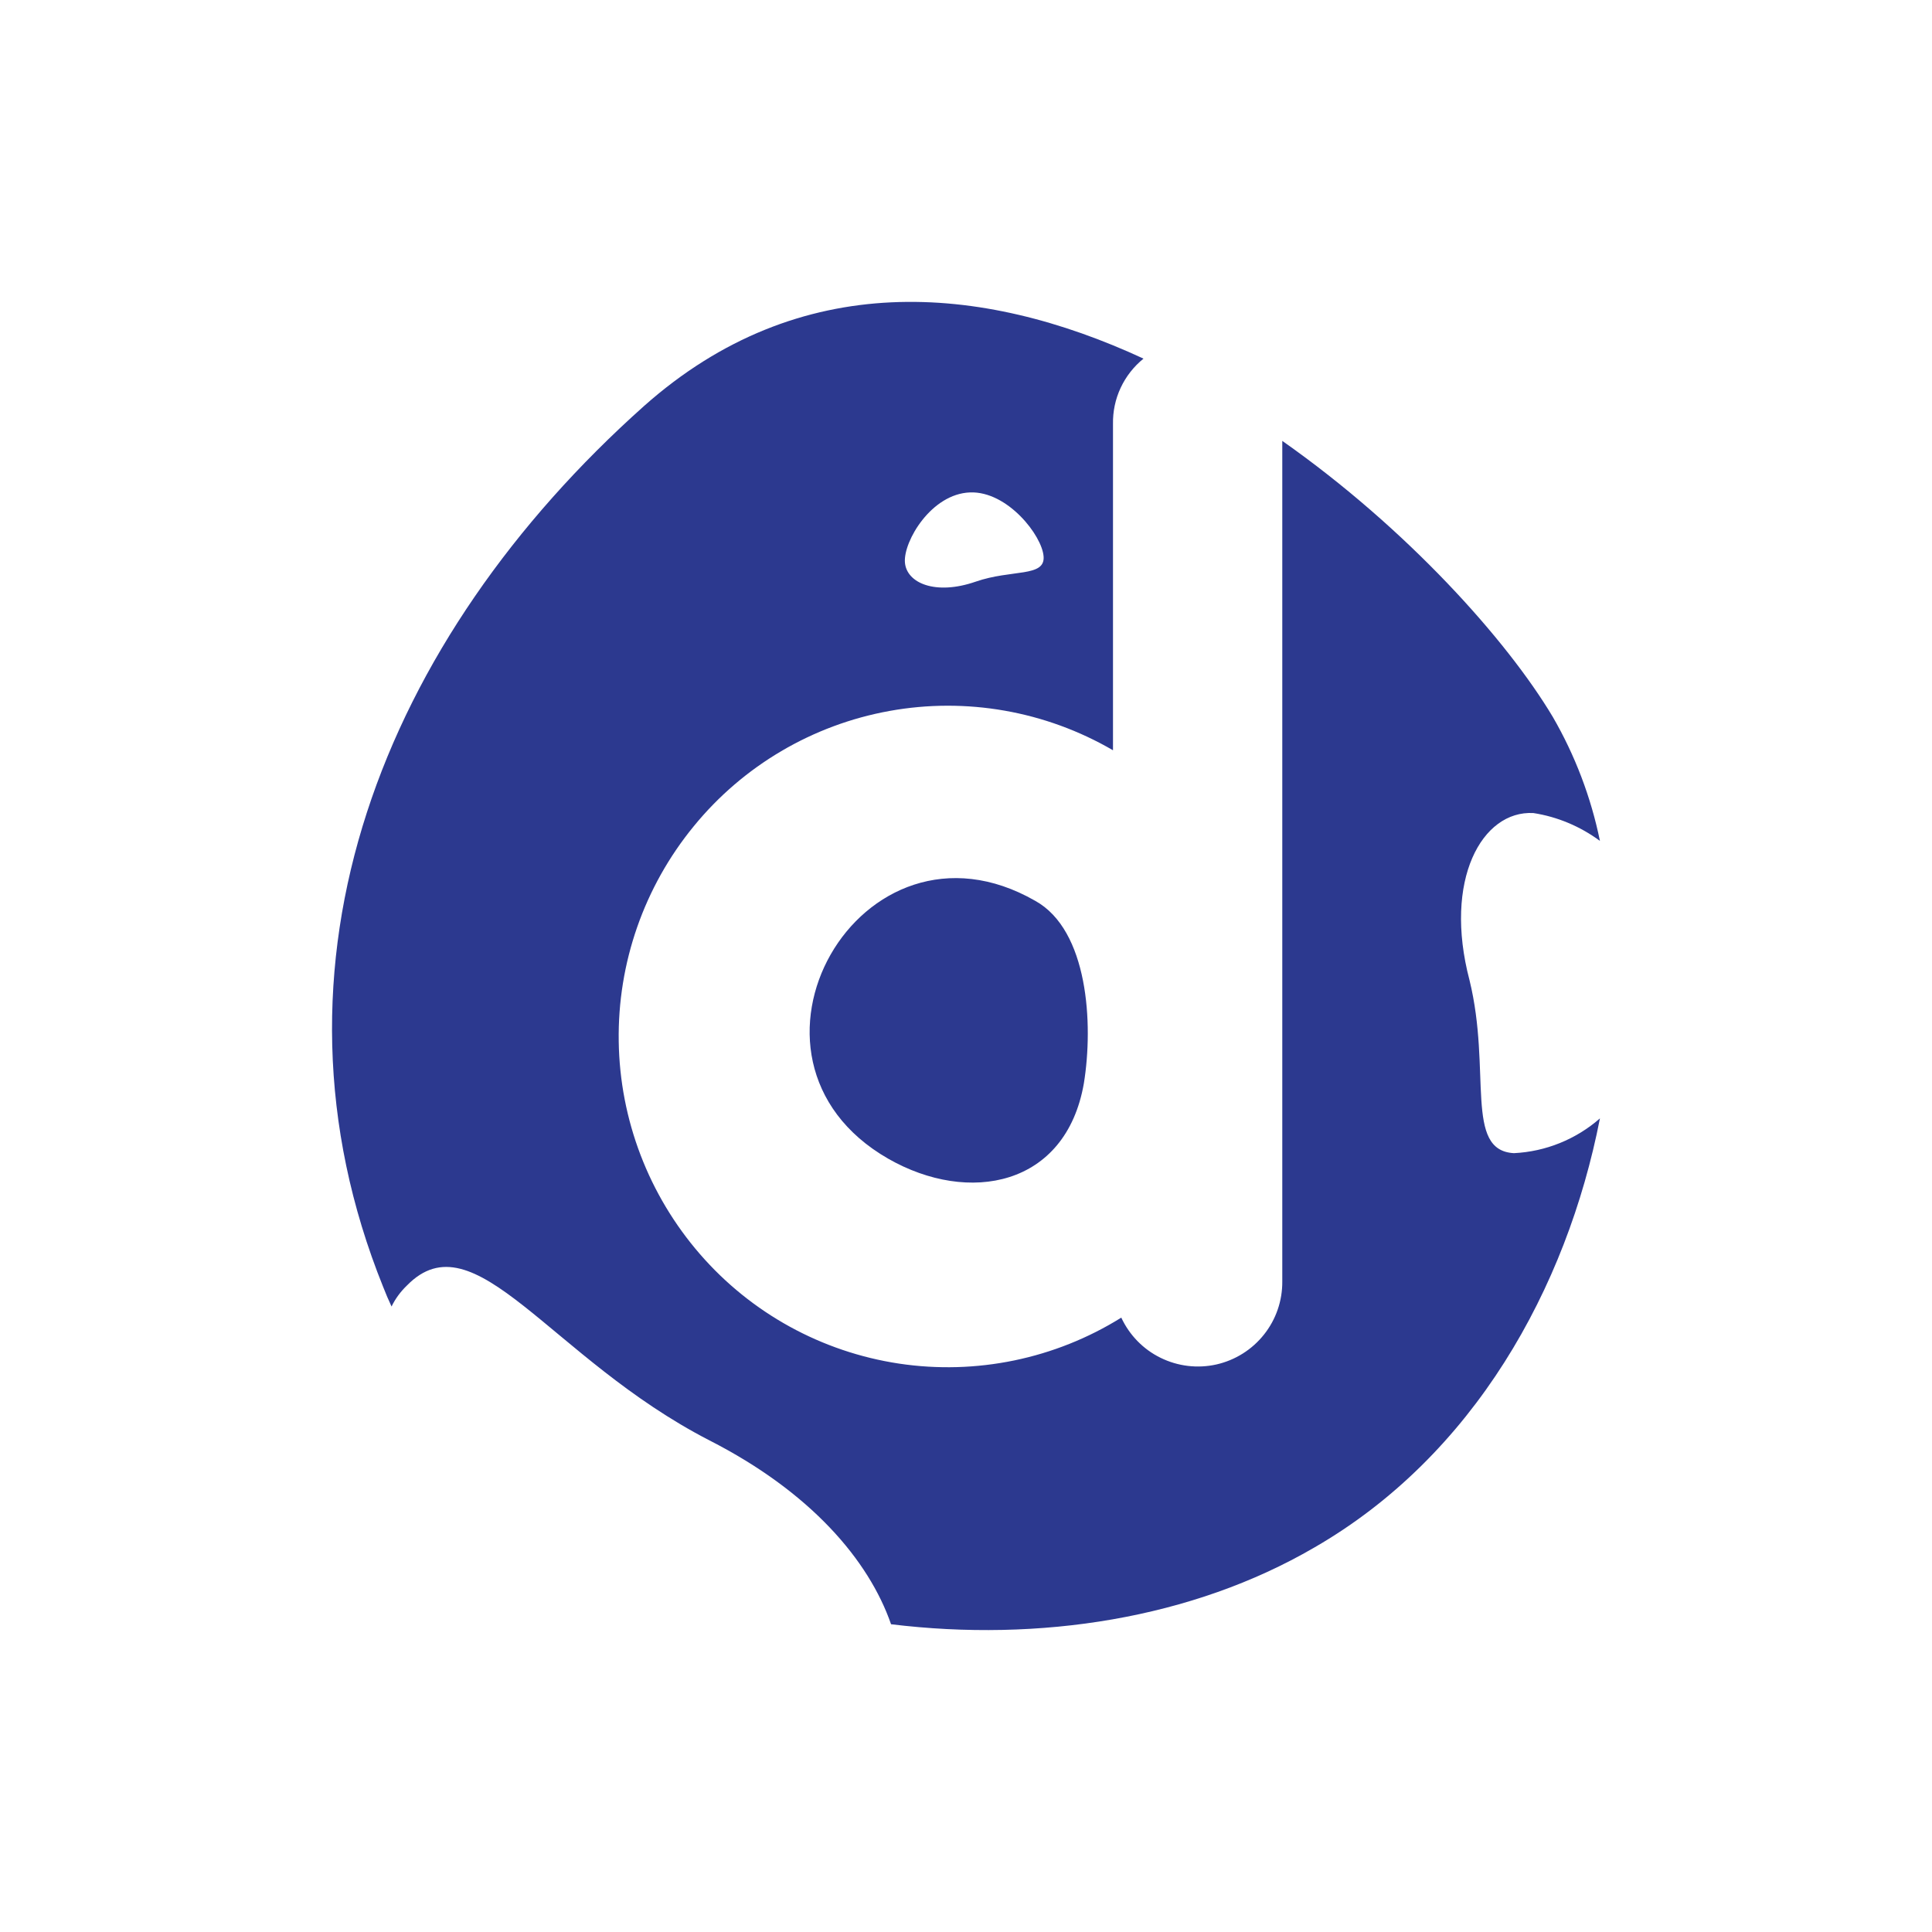 <svg xmlns="http://www.w3.org/2000/svg" width="24" height="24" fill="none" viewBox="0 0 24 24"><path fill="#2C398F" d="M18.806 14.325C19.201 14.306 19.578 14.153 19.875 13.893C19.462 16.005 18.307 18.083 16.325 19.225C14.808 20.108 12.912 20.402 11.069 20.177C10.793 19.381 10.069 18.533 8.811 17.892C6.829 16.871 5.898 15.104 5.054 15.97C4.976 16.045 4.911 16.133 4.864 16.23C4.826 16.15 4.792 16.069 4.76 15.987C3.14 11.97 4.76 7.935 8 5.044C9.931 3.329 12.188 3.52 14.205 4.455C14.084 4.553 13.987 4.677 13.921 4.818C13.855 4.959 13.823 5.113 13.826 5.269V9.32C12.987 8.832 12.002 8.659 11.048 8.832C10.093 9.005 9.231 9.513 8.618 10.264C8.001 11.017 7.671 11.963 7.686 12.936C7.7 13.909 8.058 14.845 8.696 15.58C9.332 16.313 10.208 16.794 11.167 16.939C12.126 17.083 13.106 16.881 13.929 16.368C14.03 16.585 14.202 16.762 14.417 16.867C14.632 16.973 14.877 17.002 15.11 16.95C15.344 16.897 15.553 16.766 15.702 16.578C15.851 16.391 15.931 16.158 15.929 15.918V5.477C17.48 6.567 18.72 7.952 19.289 8.905C19.566 9.383 19.764 9.904 19.875 10.446C19.631 10.266 19.347 10.146 19.048 10.1C18.41 10.065 17.927 10.931 18.255 12.177C18.531 13.304 18.186 14.291 18.806 14.325ZM11.034 14.394C8.862 13.148 10.689 9.944 12.861 11.191C13.516 11.555 13.585 12.715 13.464 13.459C13.24 14.741 12.034 14.966 11.034 14.394ZM12.051 6.117C11.568 6.134 11.224 6.723 11.241 6.983C11.258 7.243 11.62 7.399 12.119 7.226C12.568 7.07 12.982 7.173 12.964 6.914C12.947 6.654 12.516 6.1 12.051 6.117Z"/></svg>